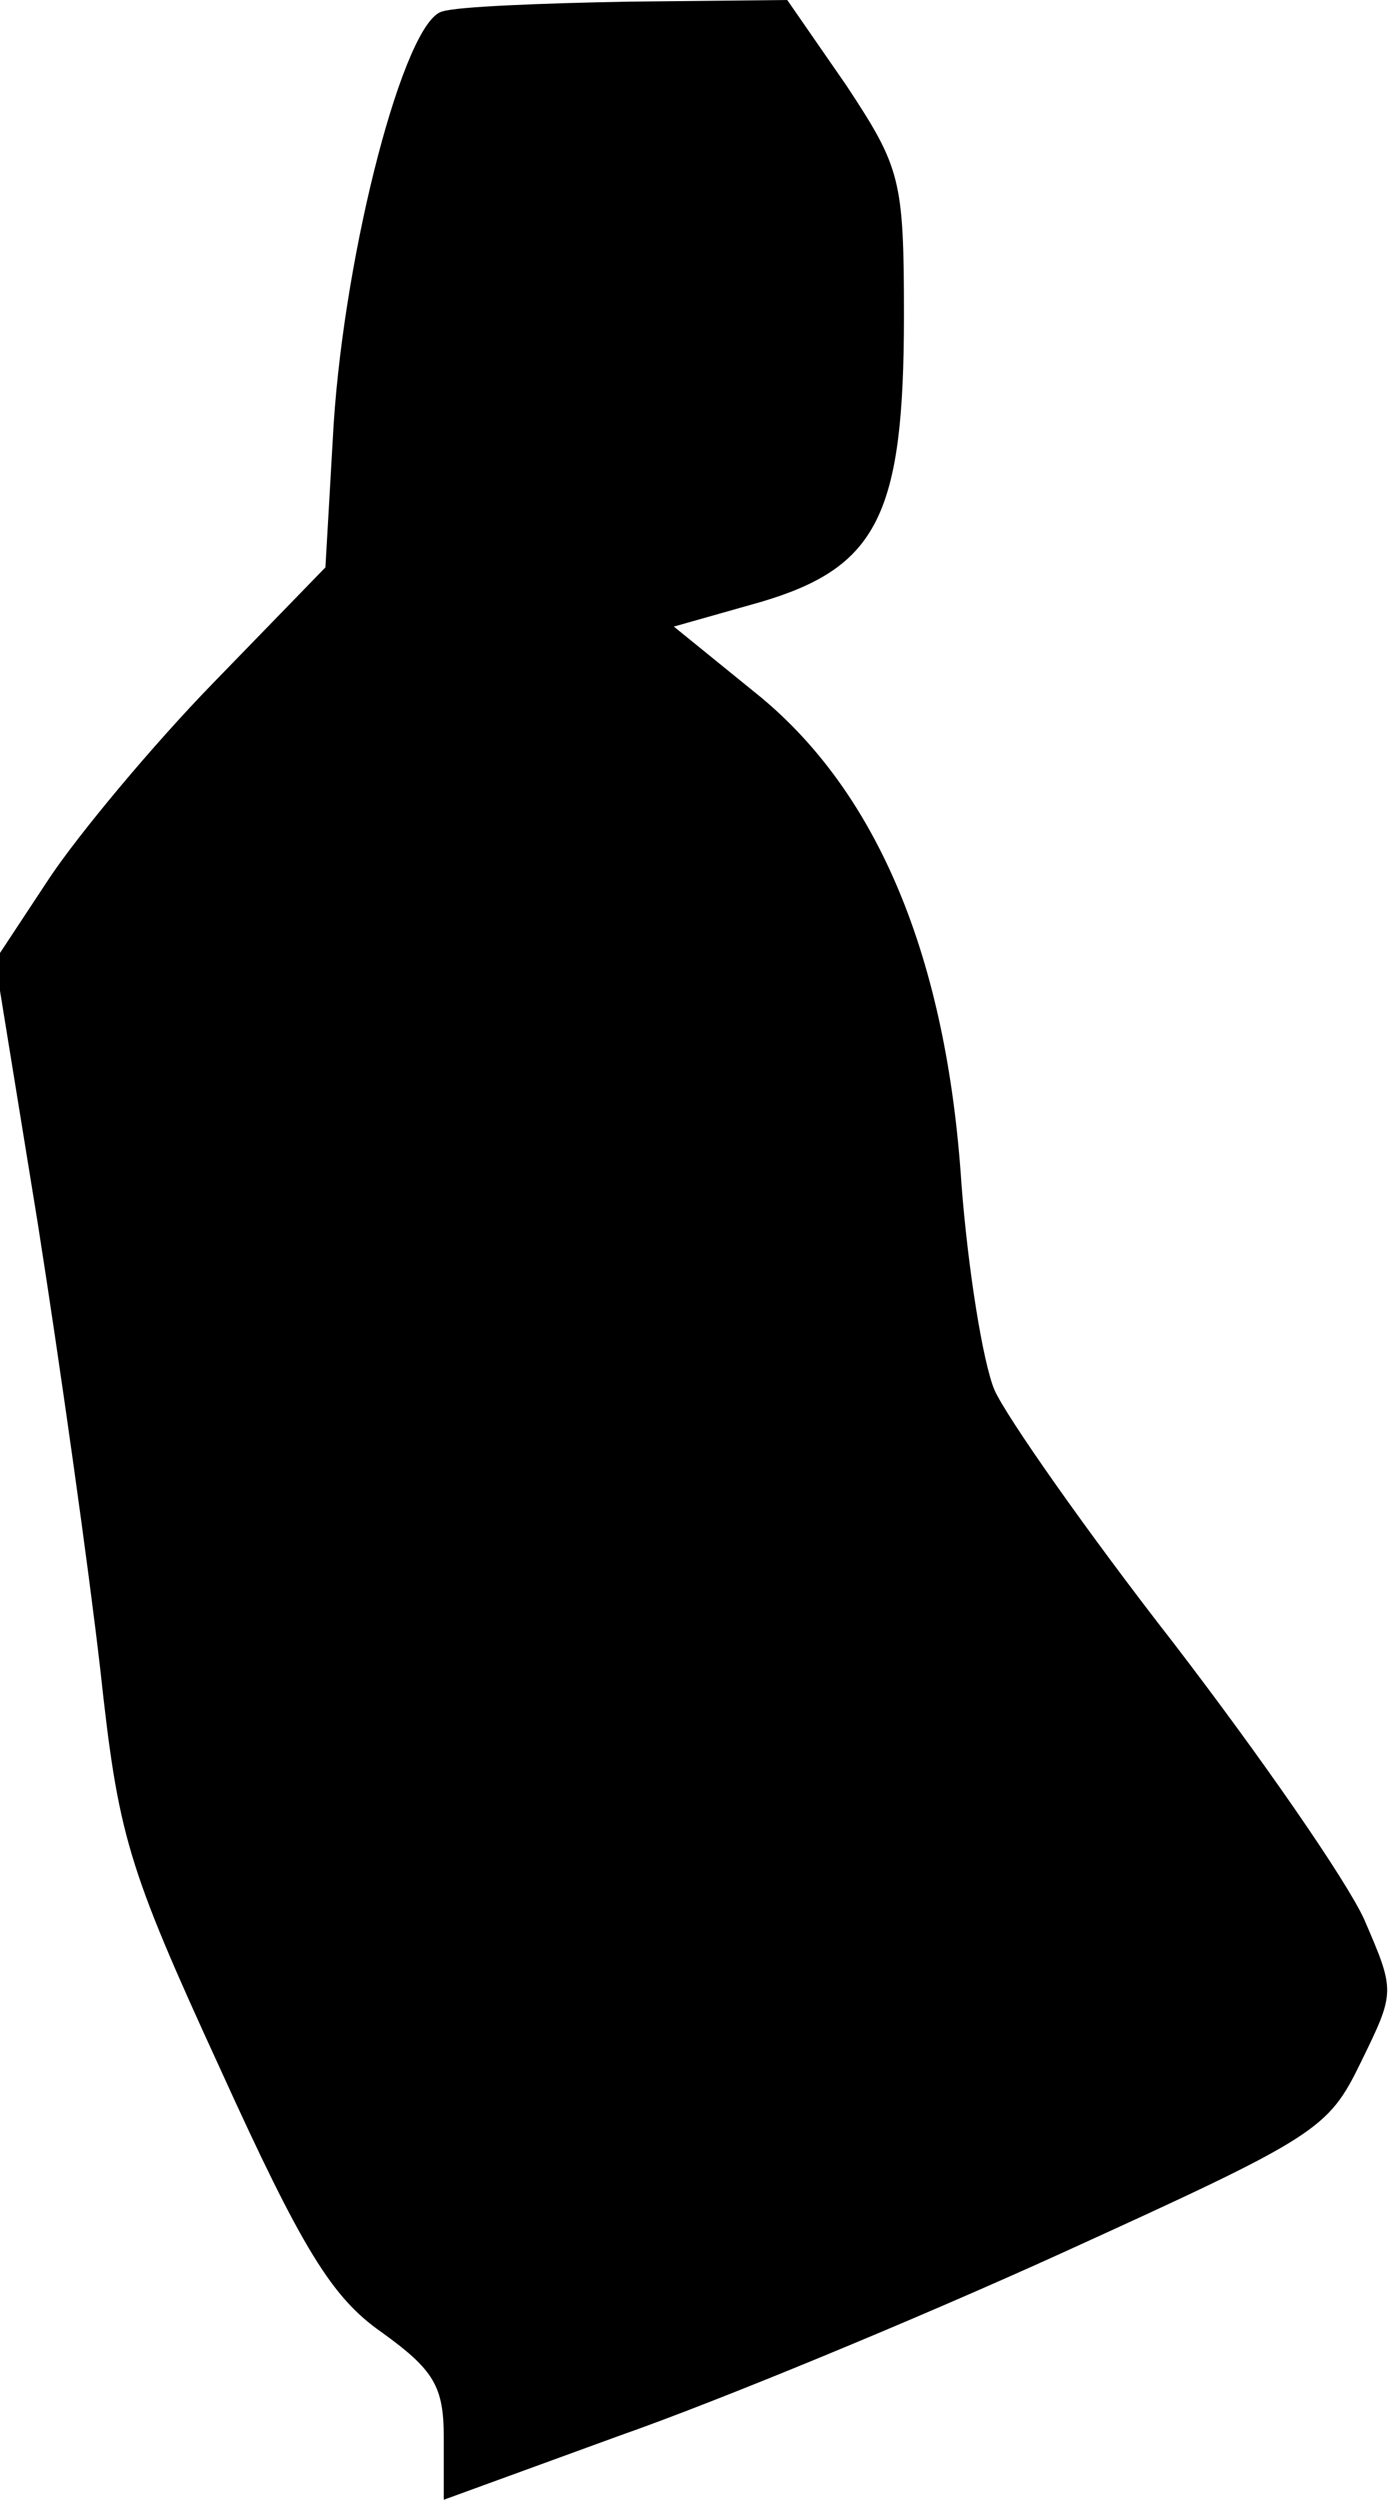 <?xml version="1.0" standalone="no"?>
<!DOCTYPE svg PUBLIC "-//W3C//DTD SVG 20010904//EN"
 "http://www.w3.org/TR/2001/REC-SVG-20010904/DTD/svg10.dtd">
<svg version="1.0" xmlns="http://www.w3.org/2000/svg"
 width="85pt" height="152pt" viewBox="0 0 85 152"
 preserveAspectRatio="xMidYMid meet">
<g transform="translate(0,152) scale(0.1,-0.1)"
fill="#000000" stroke="none">
<path fill="#000000" stroke="none" d="M269 1513 c-23 -6 -59 -144 -66 -251
l-5 -87 -68 -70 c-37 -38 -82 -92 -100 -119 l-33 -50 26 -160 c14 -89 31 -210
38 -271 11 -101 16 -119 73 -243 50 -110 68 -139 98 -160 32 -23 38 -33 38
-64 l0 -38 107 39 c60 21 181 71 269 111 156 71 162 75 182 116 21 43 21 43 2
87 -11 24 -63 99 -116 168 -53 68 -102 138 -109 154 -7 17 -16 73 -20 125 -9
138 -51 237 -122 296 l-53 43 53 15 c71 21 87 53 87 174 0 83 -2 90 -35 140
l-36 52 -97 -1 c-53 -1 -104 -3 -113 -6z"/>
</g>
</svg>
